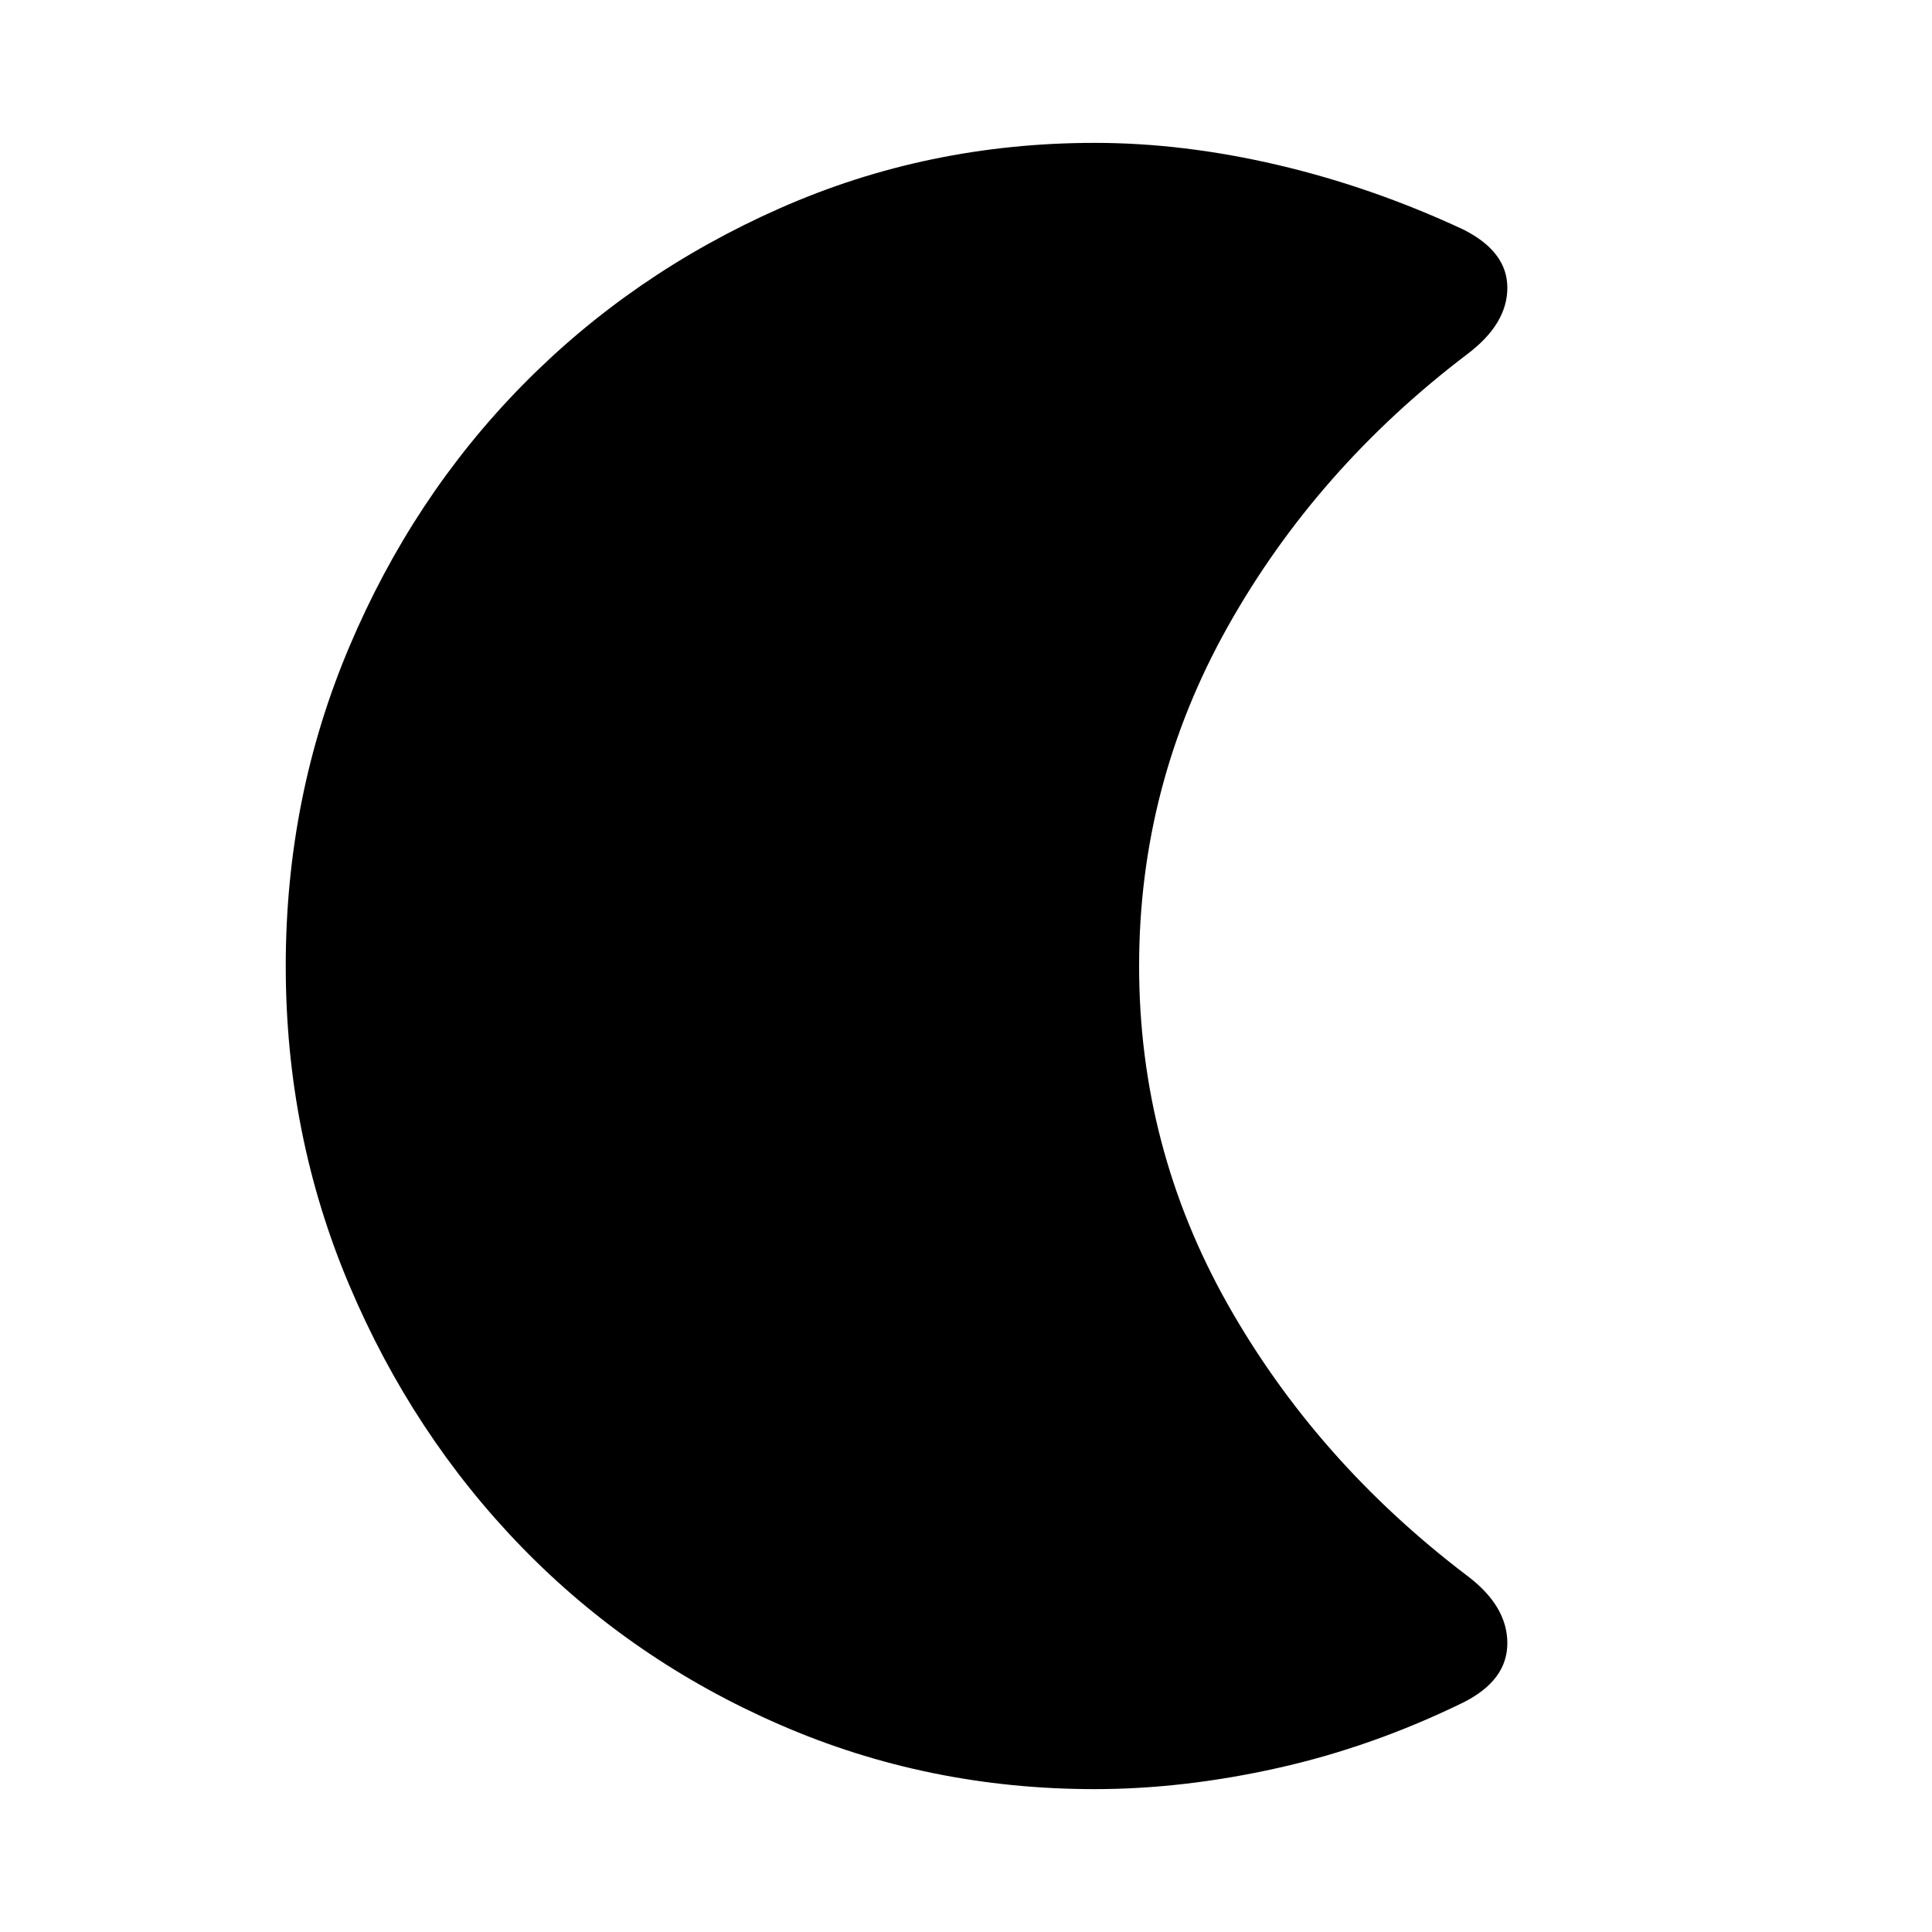 <svg xmlns="http://www.w3.org/2000/svg" height="20" width="20"><path d="M11.333 18.521q-1.729 0-3.26-.667-1.531-.666-2.667-1.833-1.135-1.167-1.791-2.719Q2.958 11.75 2.958 10t.657-3.302q.656-1.552 1.791-2.708 1.136-1.157 2.667-1.834t3.26-.677q.917 0 1.896.229.979.23 1.917.667.458.229.458.604t-.416.688q-1.563 1.187-2.48 2.823-.916 1.635-.916 3.51 0 1.875.916 3.5.917 1.625 2.48 2.812.416.313.416.698 0 .386-.458.615-.938.458-1.917.677-.979.219-1.896.219Z"/></svg>